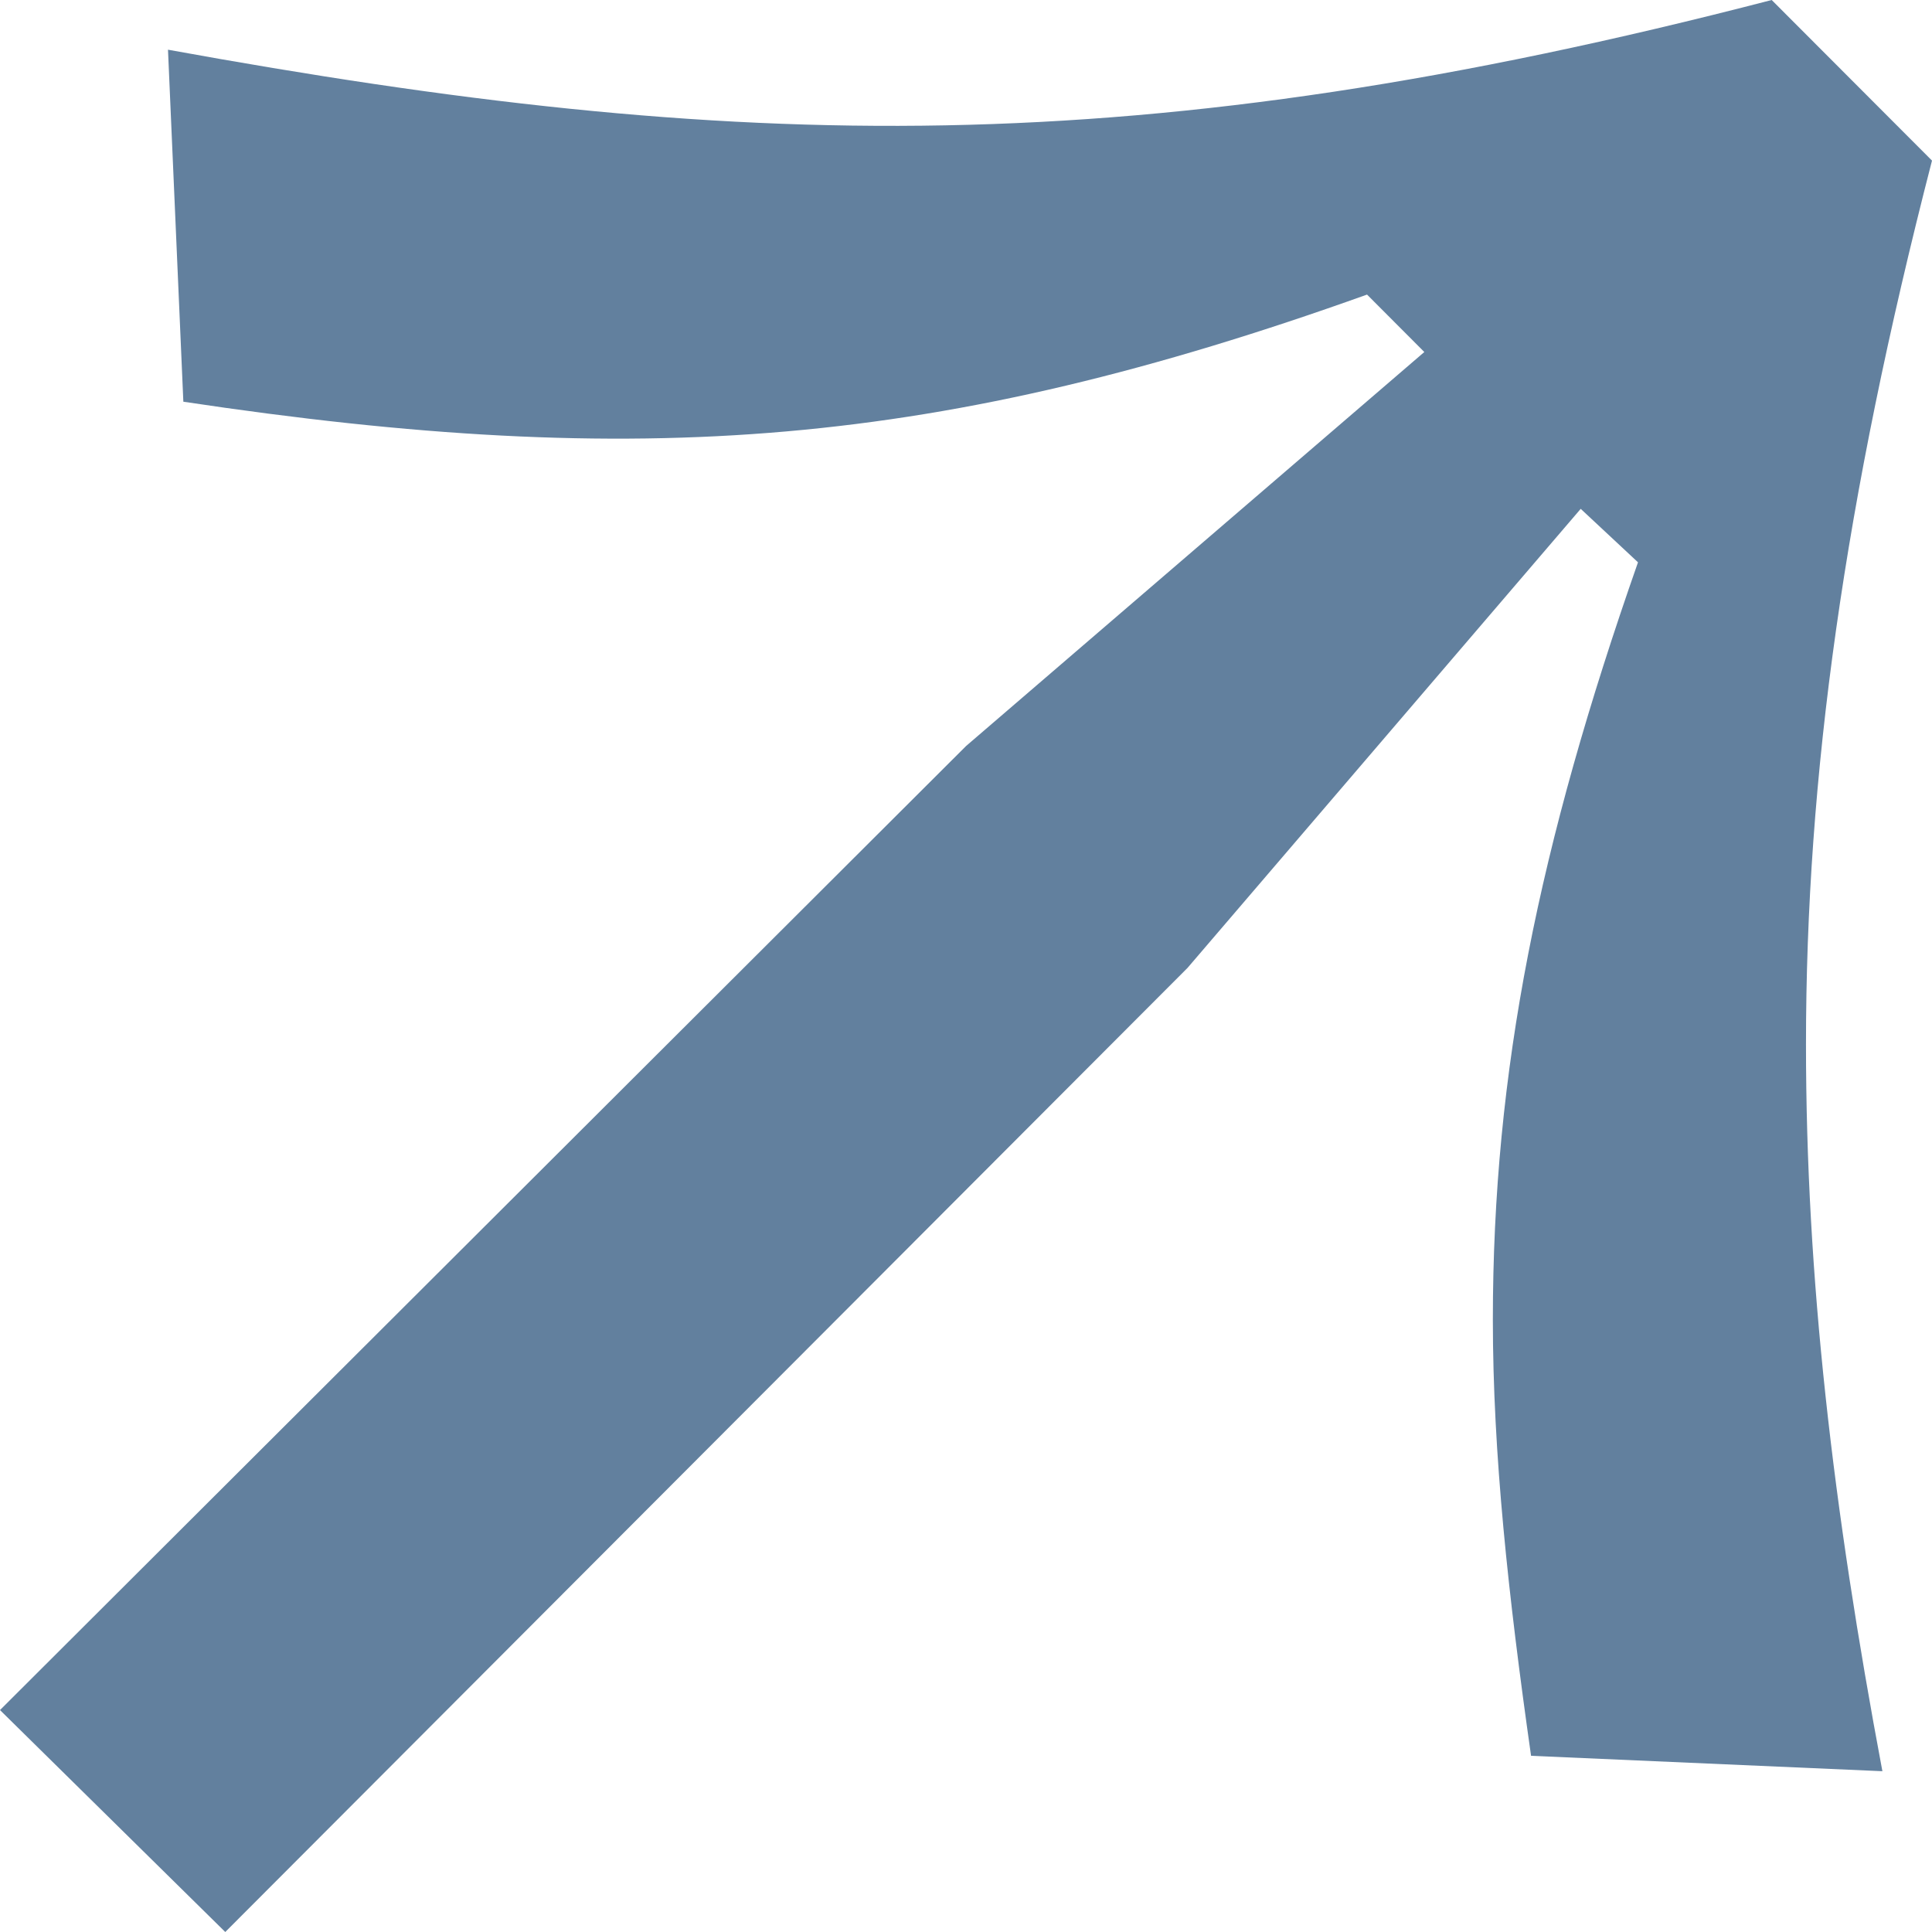<svg width="40" height="40" viewBox="0 0 40 40" fill="none" xmlns="http://www.w3.org/2000/svg">
<g clip-path="url(#clip0_319_305)">
<path d="M32.727 10.535L24.585 20.041L4.664 40L-2.00873e-07 35.405L20.002 15.445L29.489 7.288L28.303 6.099C19.448 9.269 13.283 9.743 3.796 8.317L3.478 1.029C15.256 3.17 23.557 3.407 36.681 -1.60338e-06L40 3.325C38.182 10.376 37.391 16.078 37.391 21.622C37.391 26.454 37.945 31.205 38.973 36.671L31.699 36.352C31.226 33.027 30.908 30.094 30.908 27.325C30.908 22.177 31.858 17.504 33.913 11.642L32.727 10.535Z" fill="#62809E"/>
</g>
<defs>
<clipPath id="clip0_319_305">
<rect width="40" height="40" fill="white" transform="translate(0 40) rotate(-90)"/>
</clipPath>
</defs>
</svg>
